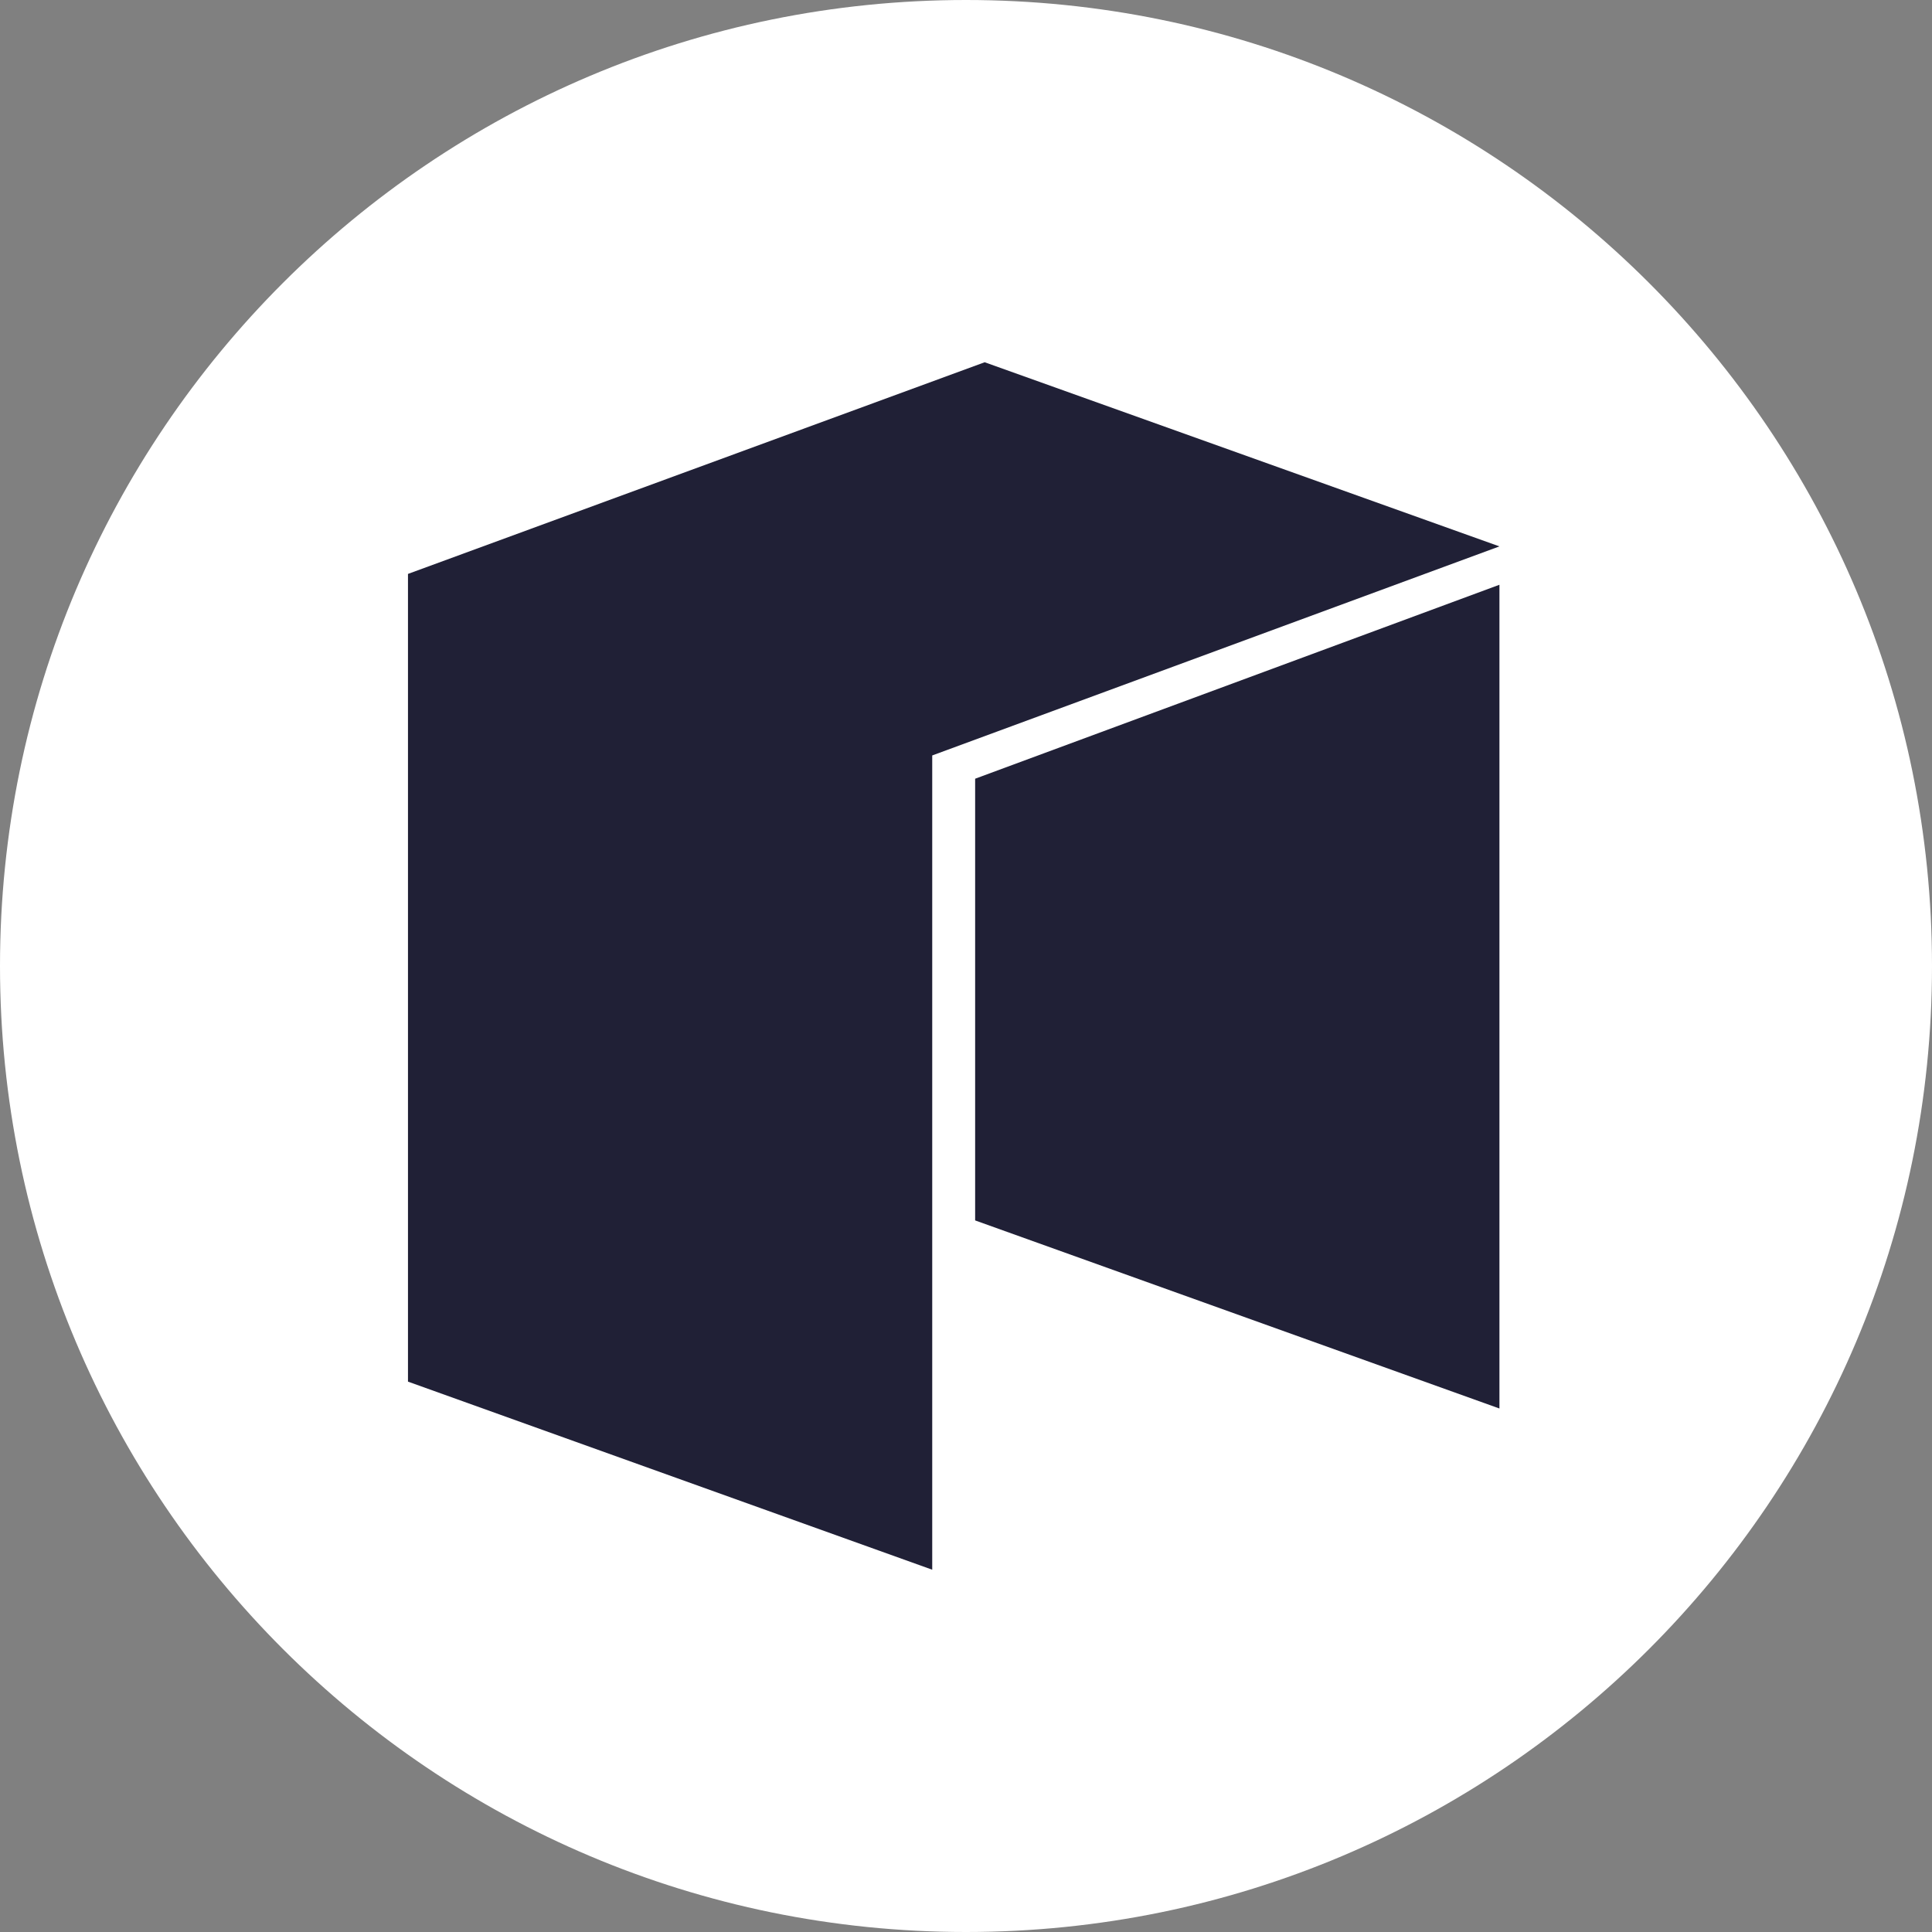 <svg width="48" height="48" viewBox="0 0 48 48" fill="none" xmlns="http://www.w3.org/2000/svg">
<rect x="0" y="0" width="48" height="48" fill="#808080" stroke="none"/>
<path d="M24 48C37.255 48 48 37.255 48 24C48 10.745 37.255 0 24 0C10.745 0 0 10.745 0 24C0 37.255 10.745 48 24 48Z" fill="white"/>
<path d="M10.136 14.259V34.326L23.161 38.999V18.769L37.253 13.575L24.464 9L10.136 14.259Z" fill="#202036"/>
<path d="M24.227 19.347V30.321L37.253 34.994V14.528L24.227 19.347Z" fill="#202036"/>
</svg>
